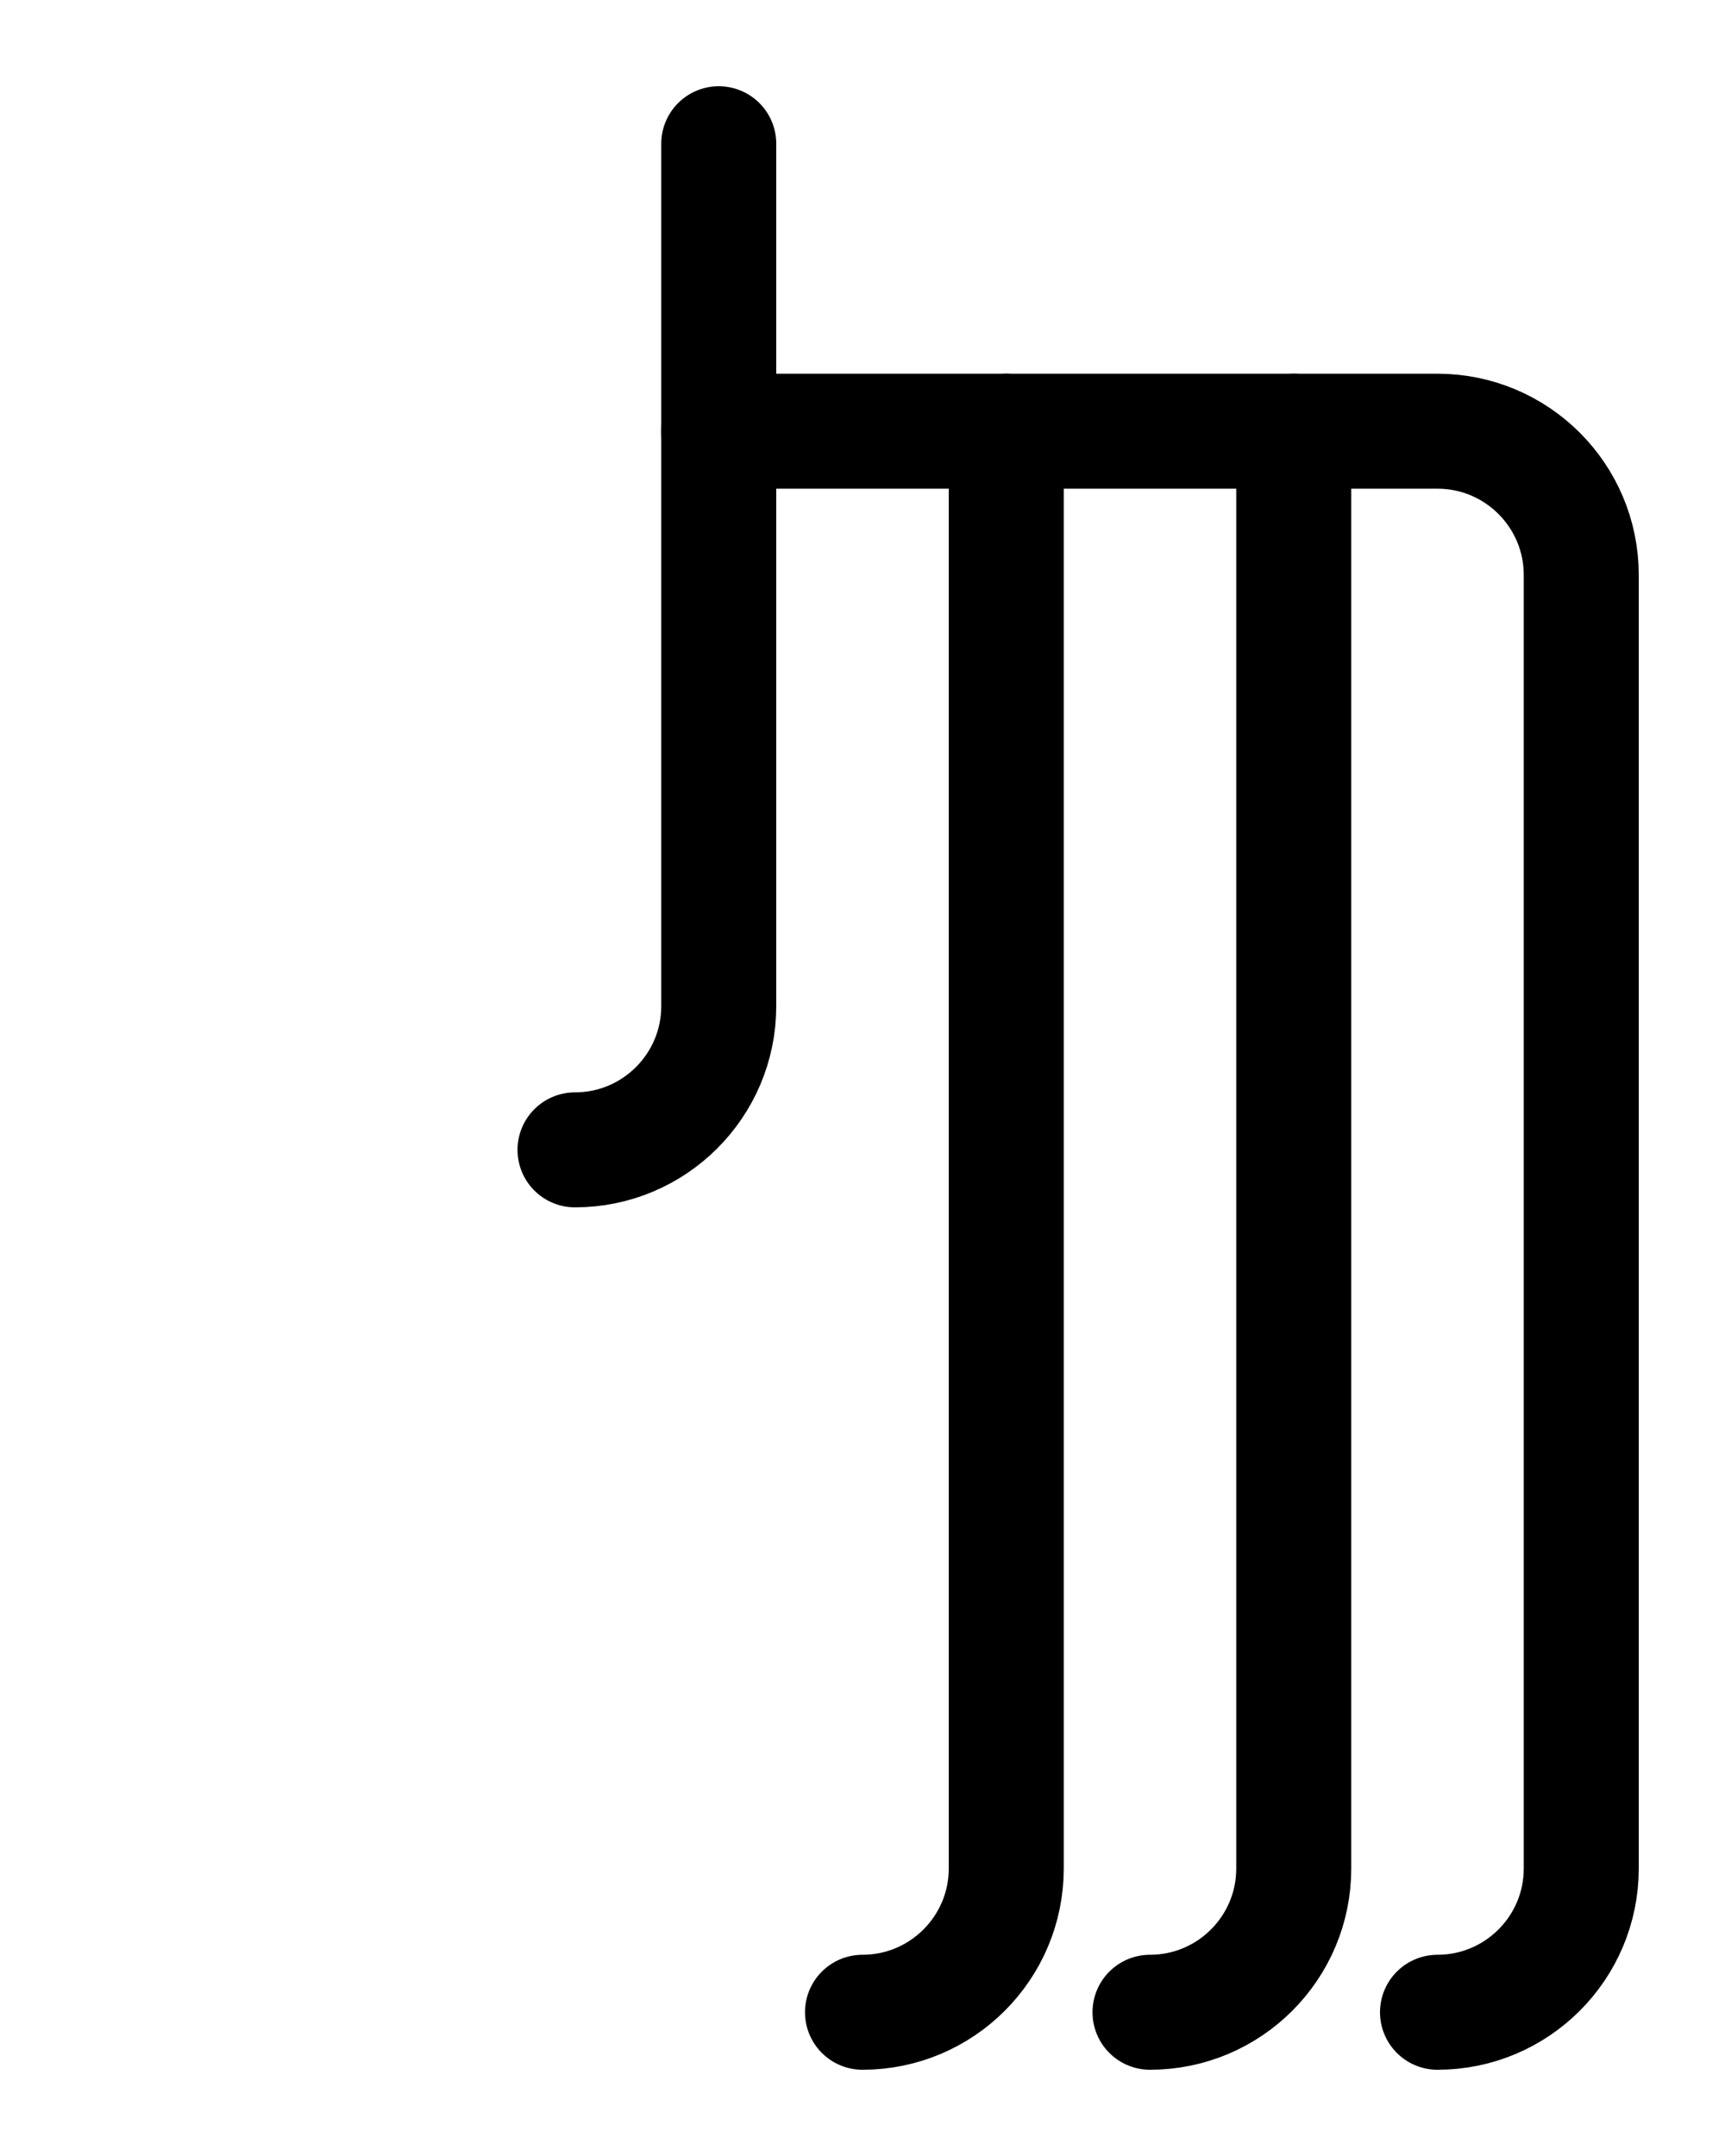<?xml version="1.0" encoding="utf-8"?>
<!-- Generator: Adobe Illustrator 26.0.0, SVG Export Plug-In . SVG Version: 6.00 Build 0)  -->
<svg version="1.1" id="图层_1" xmlns="http://www.w3.org/2000/svg" xmlns:xlink="http://www.w3.org/1999/xlink" x="0px" y="0px"
	 viewBox="0 0 720 900" style="enable-background:new 0 0 720 900;" xml:space="preserve">
<style type="text/css">
	.st0{fill:none;stroke:#000000;stroke-width:48;stroke-linecap:round;stroke-linejoin:round;stroke-miterlimit:10;}
</style>
<path class="st0" d="M300,180h300c33.1,0,60,26.9,60,60v540c0,33.1-26.9,60-60,60"/>
<path class="st0" d="M540,180v600c0,33.1-26.9,60-60,60"/>
<path class="st0" d="M420,180v600c0,33.1-26.9,60-60,60"/>
<path class="st0" d="M300,60v360c0,33.1-26.9,60-60,60"/>
</svg>
